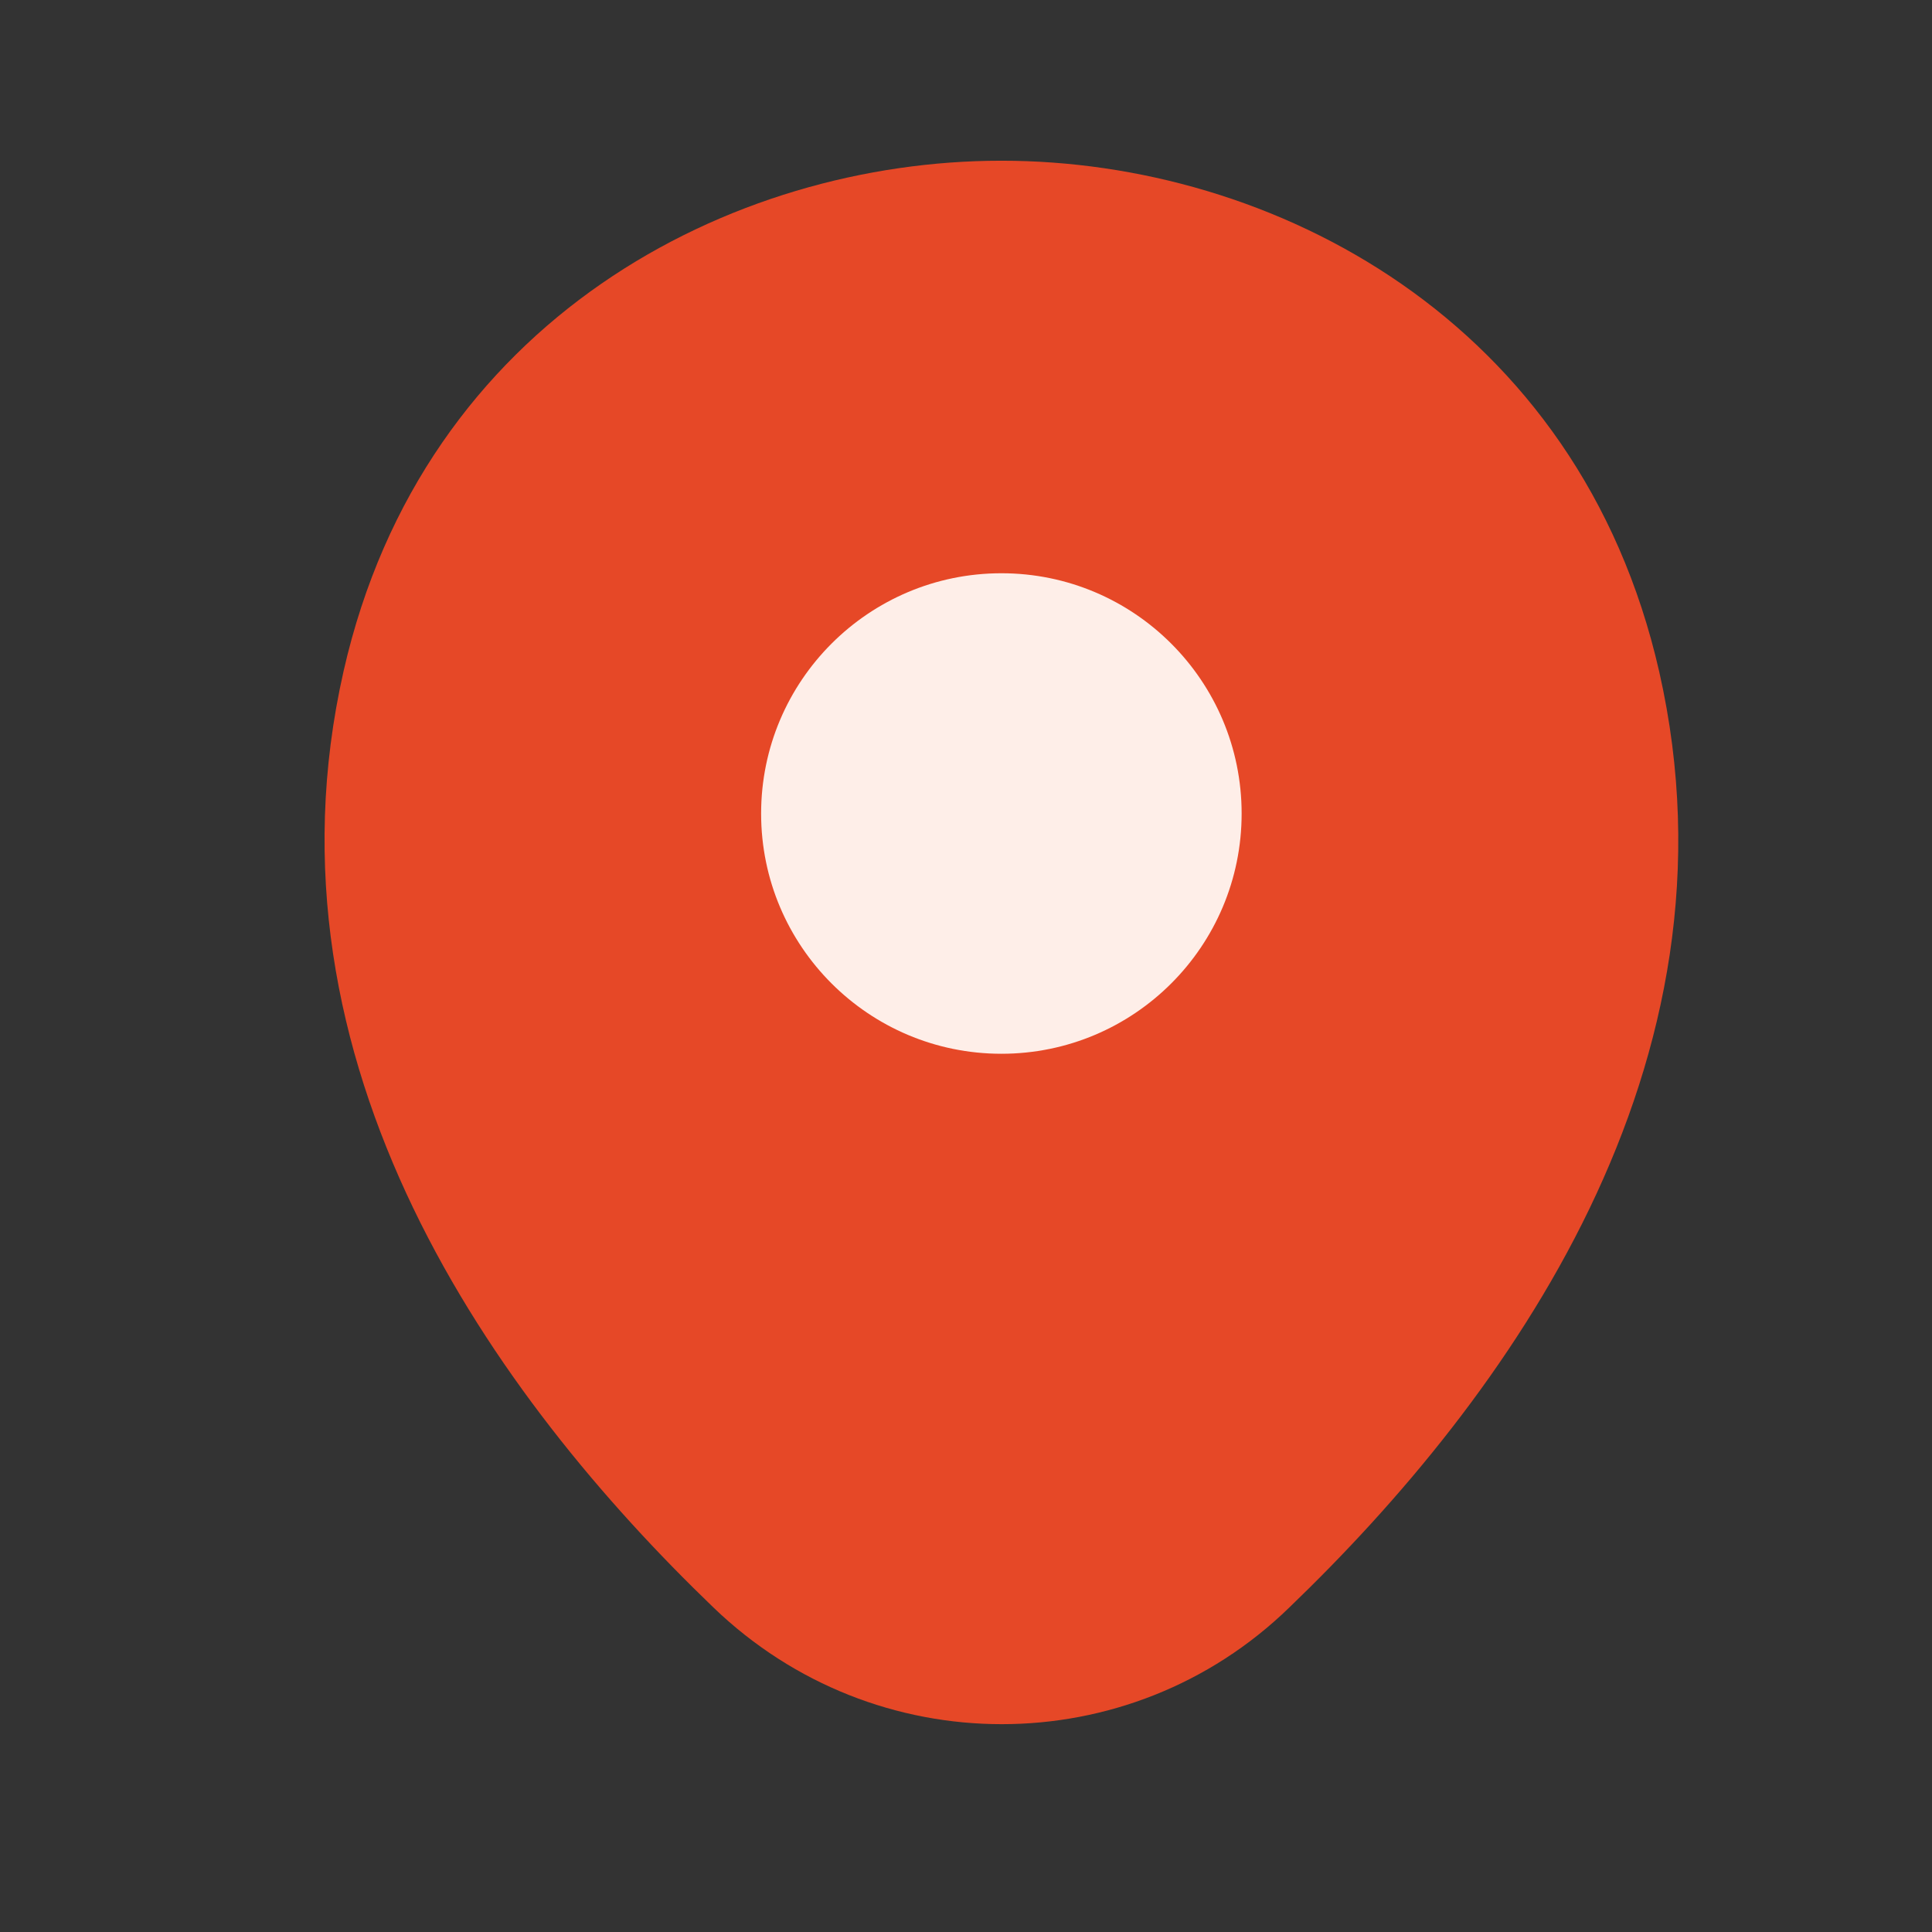 <svg width="21" height="21" viewBox="0 0 21 21" fill="none" xmlns="http://www.w3.org/2000/svg">
<rect x="0" y="0" width="21" height="21" fill="#333333" stroke="none"/>
<path d="M18.035 7.301C17.164 3.471 13.823 1.747 10.889 1.747C10.889 1.747 10.889 1.747 10.88 1.747C7.954 1.747 4.605 3.463 3.735 7.293C2.765 11.571 5.384 15.193 7.755 17.473C8.634 18.319 9.761 18.741 10.889 18.741C12.016 18.741 13.144 18.319 14.014 17.473C16.385 15.193 19.005 11.579 18.035 7.301Z" fill="#E64827"/>
<path d="M10.885 11.454C12.327 11.454 13.496 10.285 13.496 8.843C13.496 7.401 12.327 6.231 10.885 6.231C9.443 6.231 8.273 7.401 8.273 8.843C8.273 10.285 9.443 11.454 10.885 11.454Z" fill="#FEEEE8"/>
</svg>
